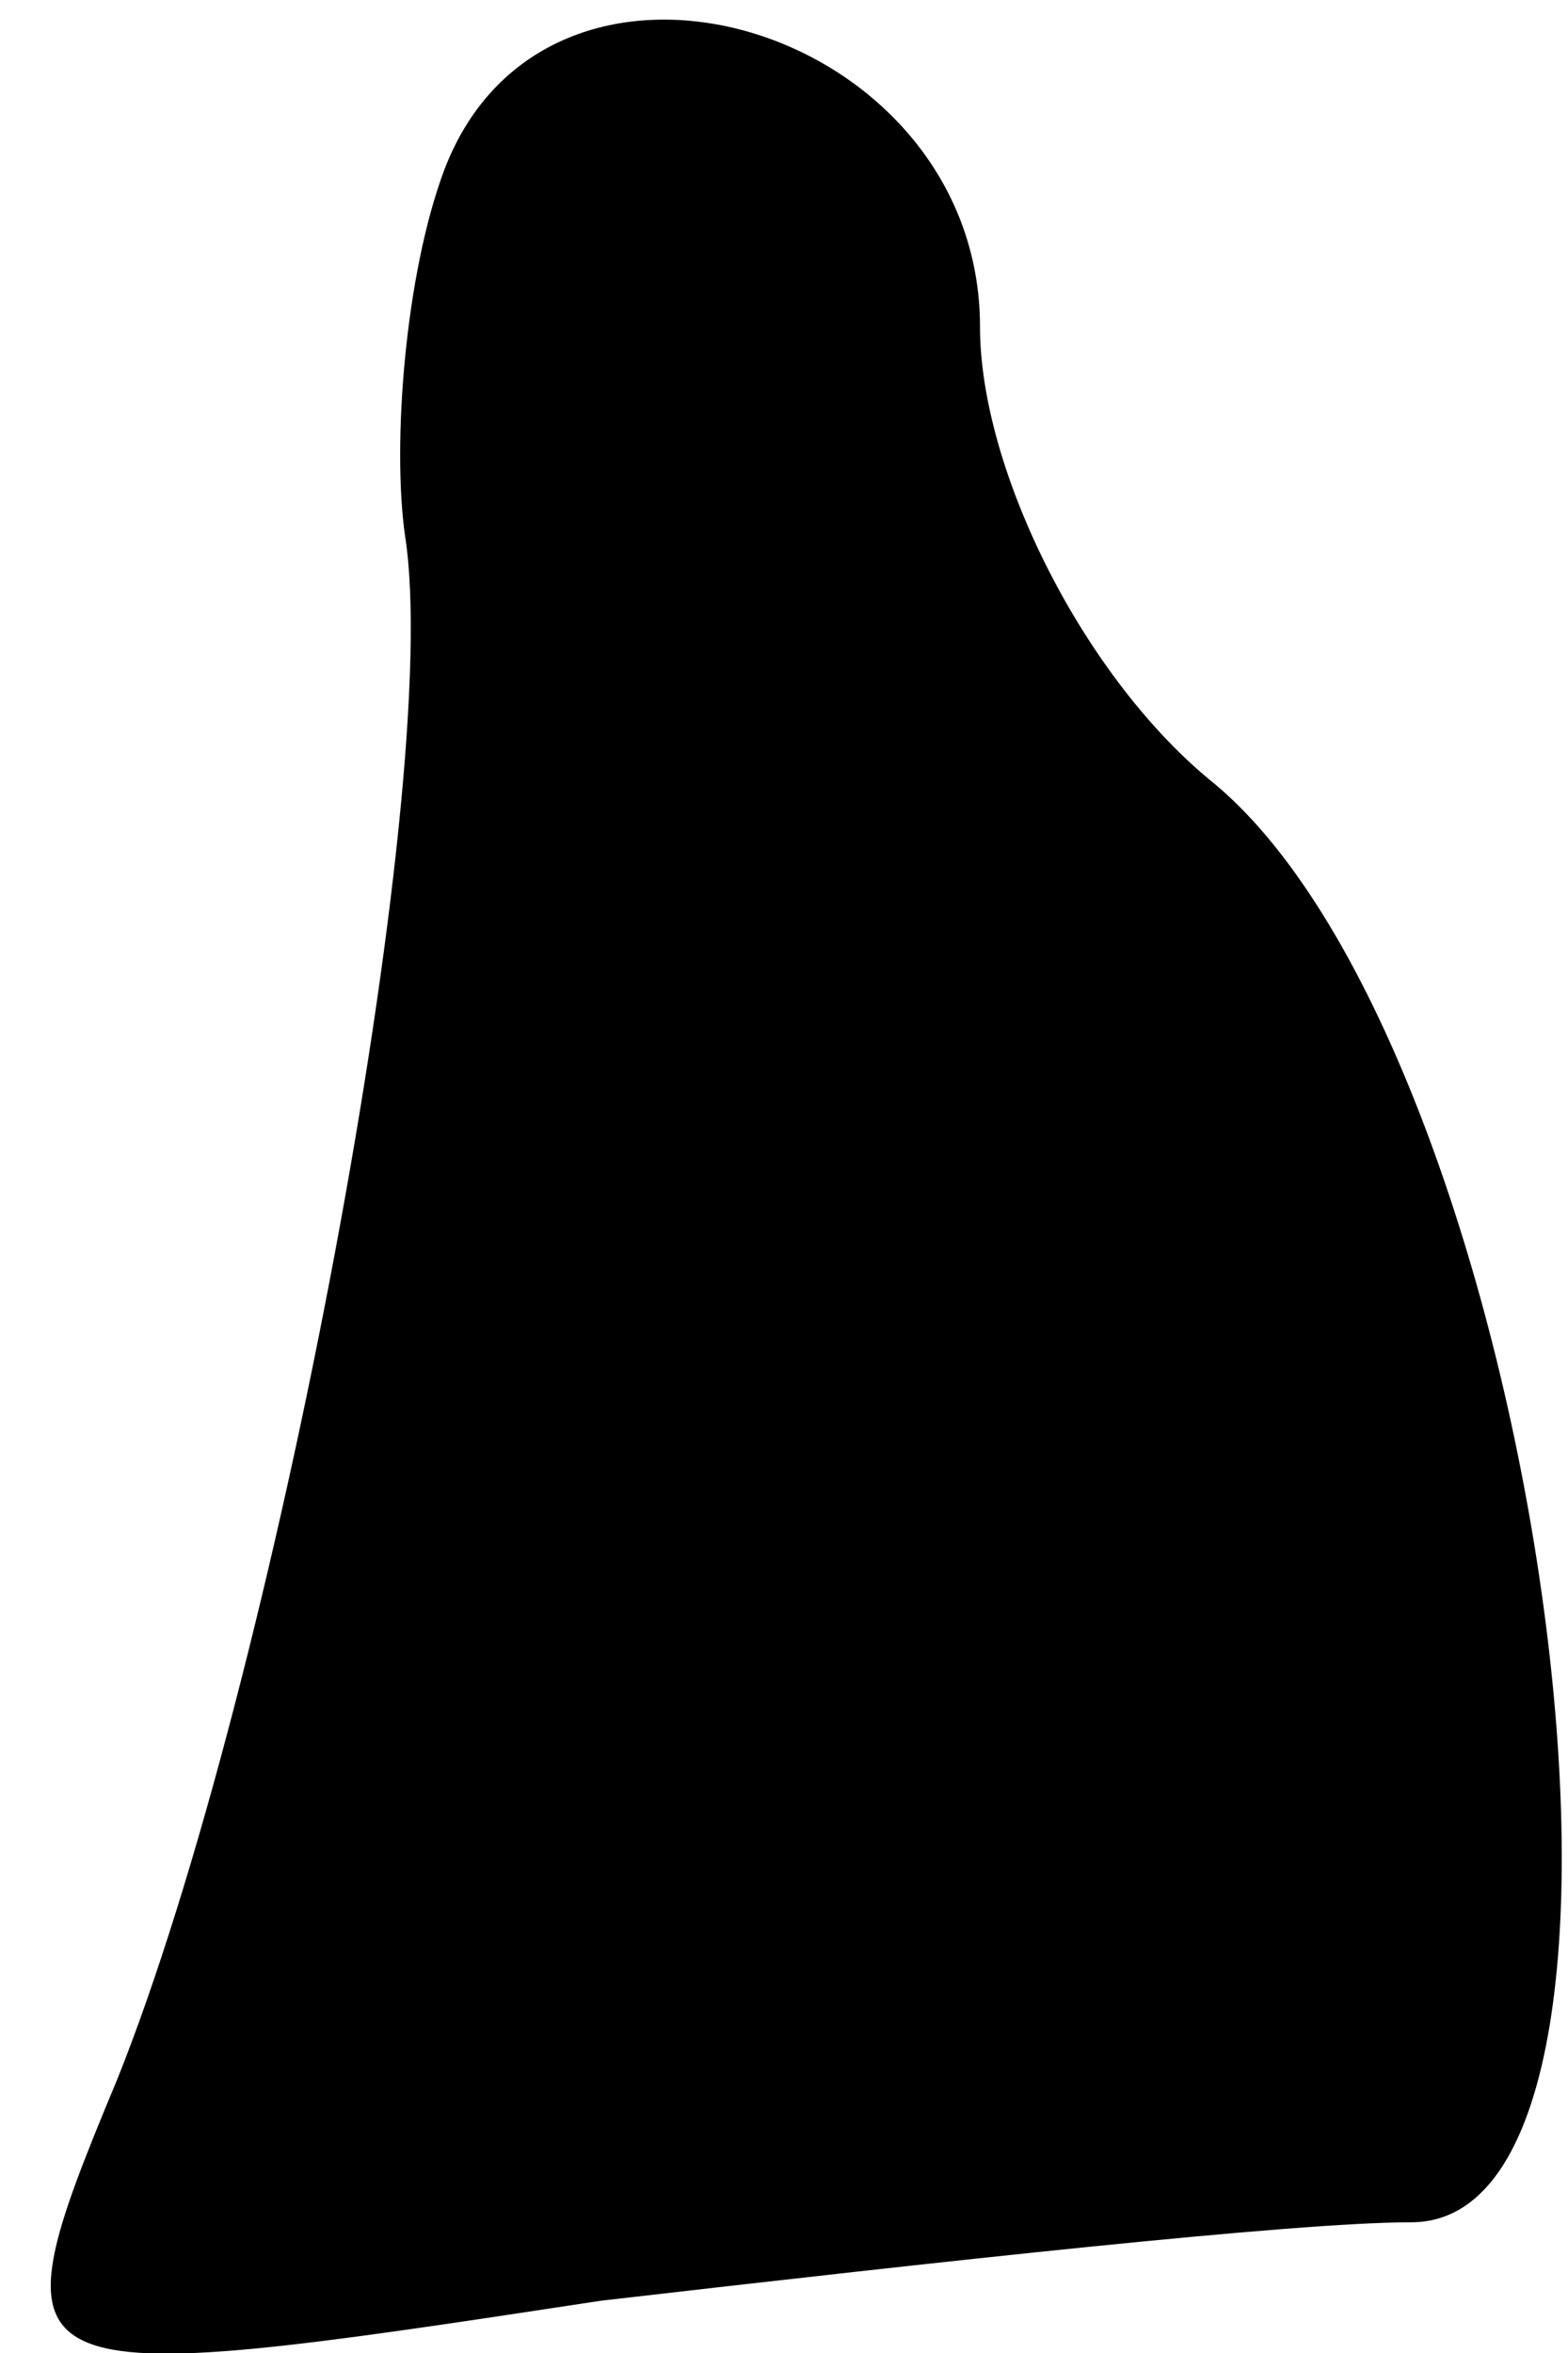<?xml version="1.0" standalone="no"?>
<!DOCTYPE svg PUBLIC "-//W3C//DTD SVG 20010904//EN"
 "http://www.w3.org/TR/2001/REC-SVG-20010904/DTD/svg10.dtd">
<svg version="1.0" xmlns="http://www.w3.org/2000/svg"
 width="12pt" height="18pt" viewBox="0 0 12 18"
 preserveAspectRatio="xMidYMid meet">
<g transform="translate(0,18) scale(0.1,-0.1)"
fill="#000000" stroke="none">
<path fill="#000000" stroke="none" d="M34 167 c-3 -8 -4 -21 -3 -28 3 -19
-10 -88 -22 -118 -10 -24 -9 -24 37 -17 26 3 53 6 62 6 22 0 10 89 -15 110
-10 8 -18 24 -18 35 0 23 -33 33 -41 12z"/>
</g>
</svg>
